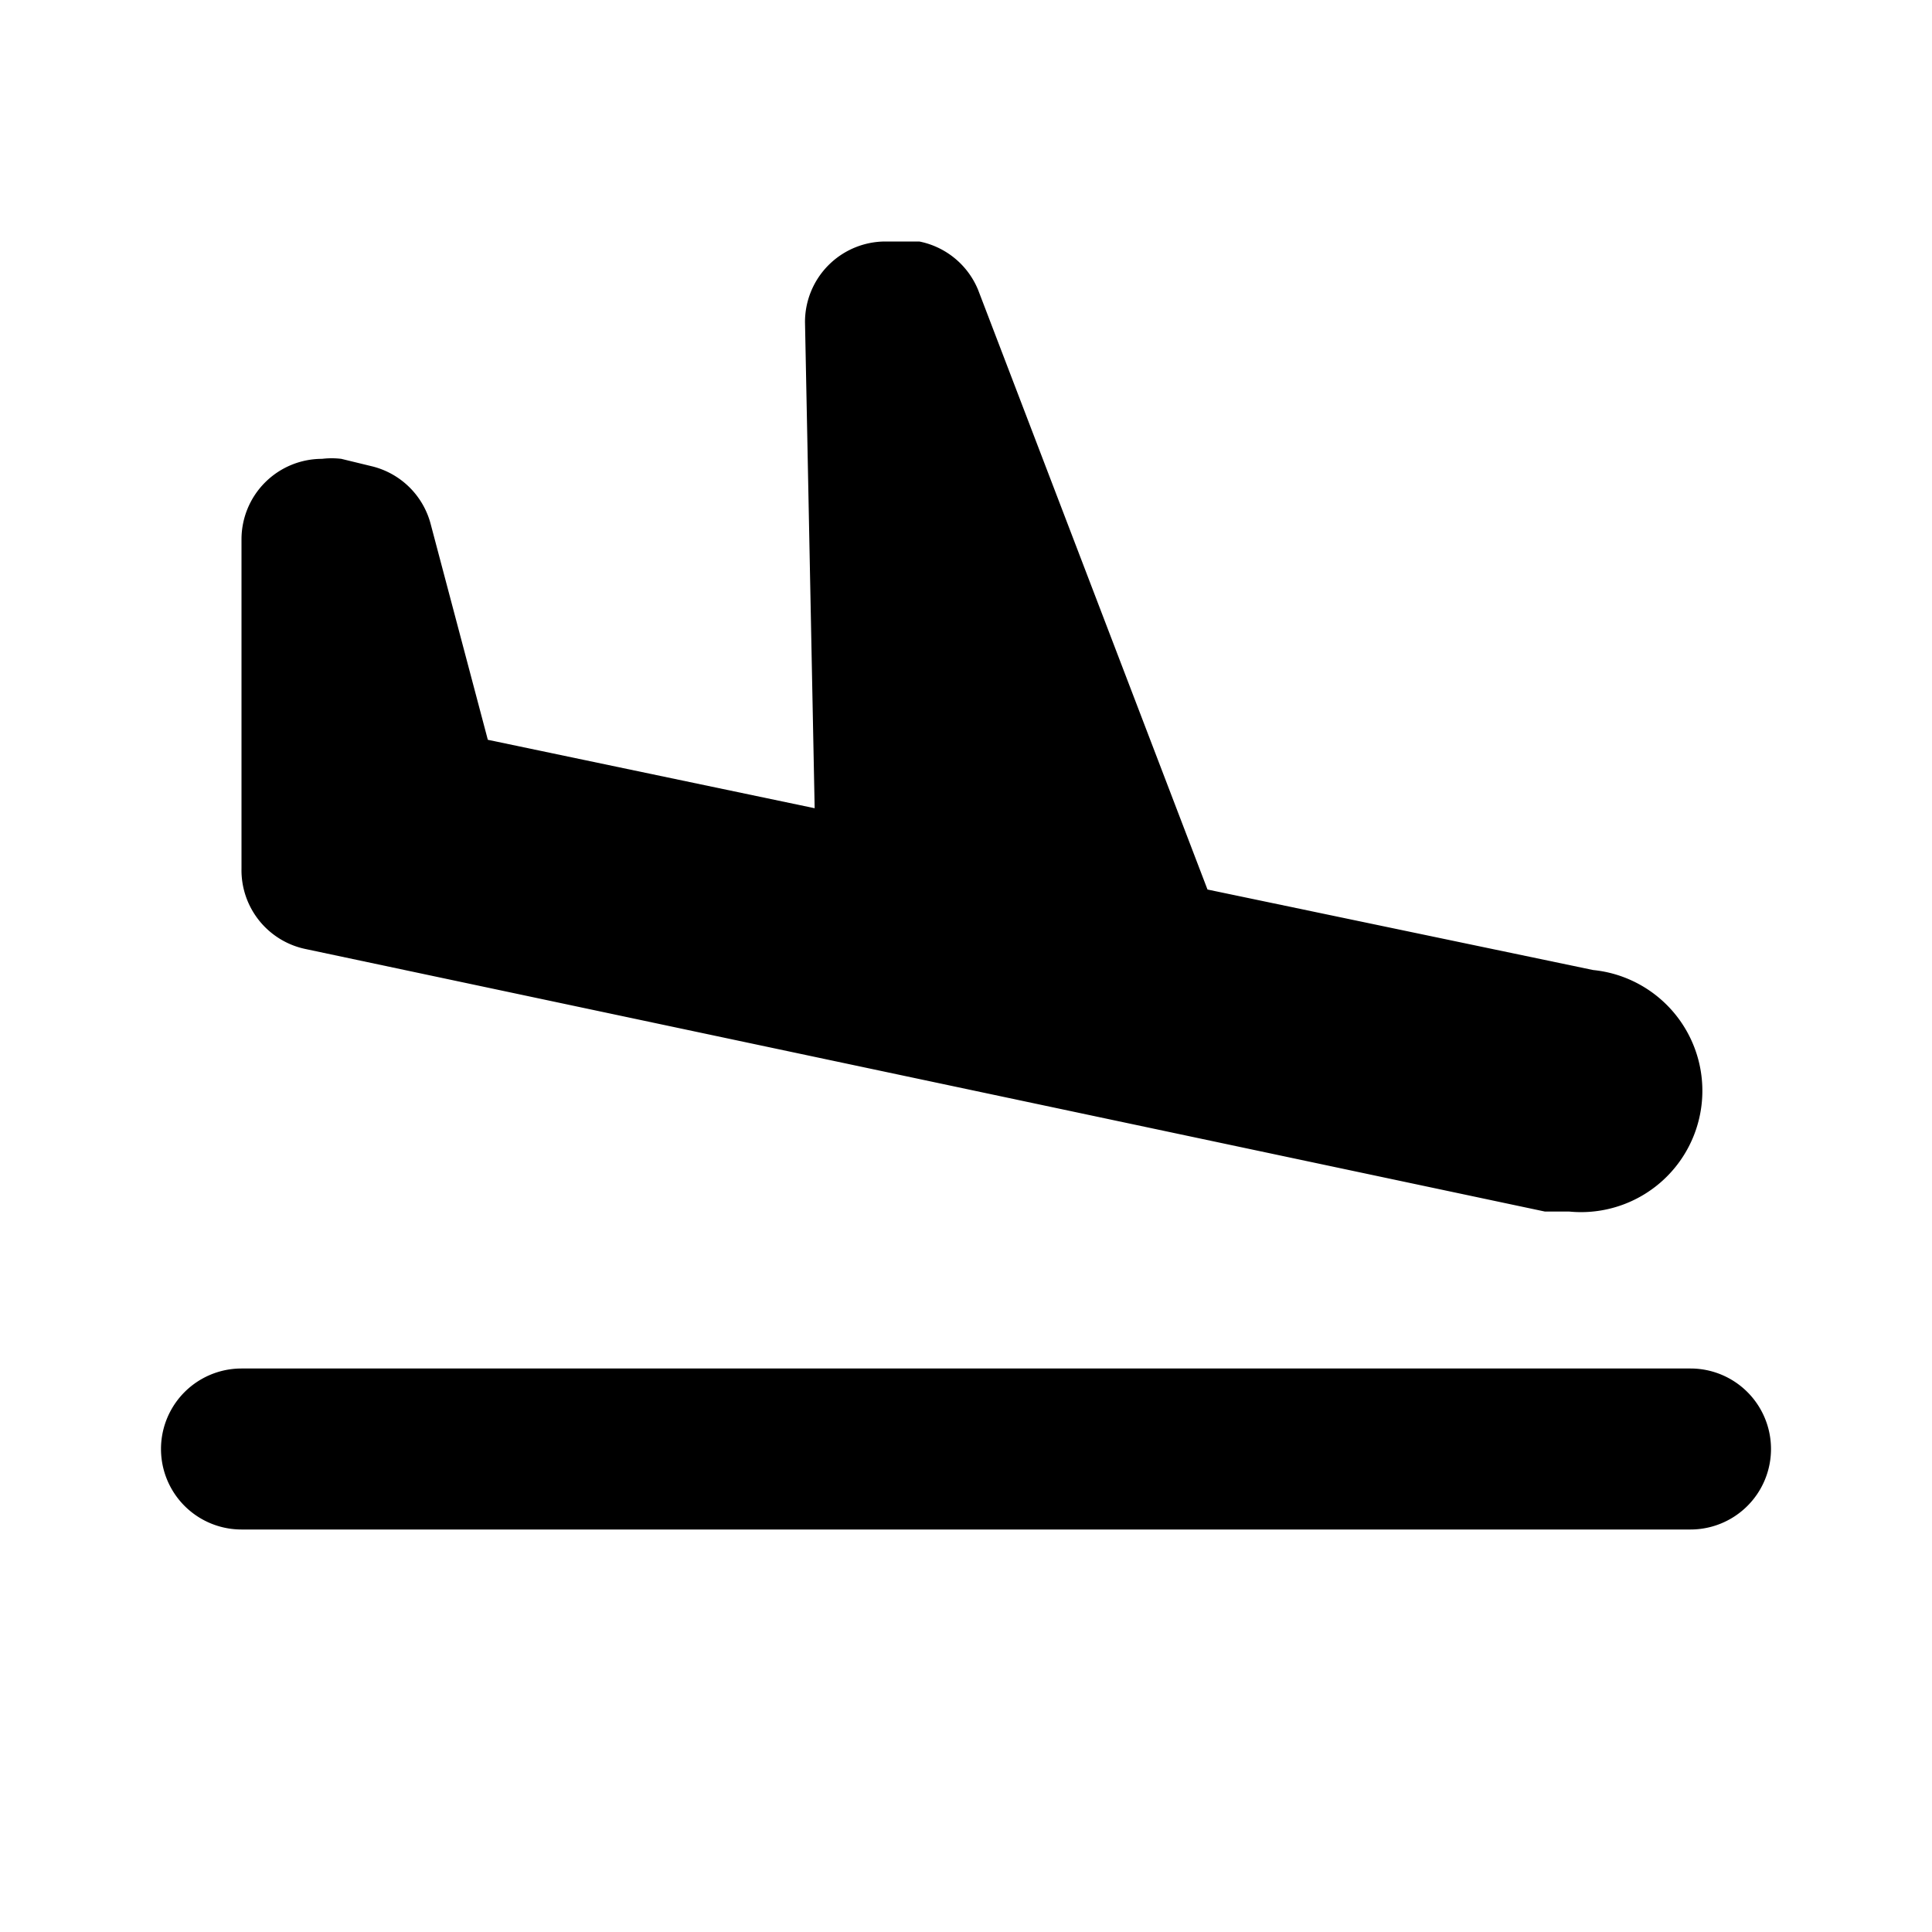 <svg id="Layer_1" data-name="Layer 1" xmlns="http://www.w3.org/2000/svg" viewBox="0 0 24 24"><title>Flight Land copy</title><path d="M6.06,9.19l4.06.85L10,4a1,1,0,0,1,1-1l.21,0,.21,0a1,1,0,0,1,.73.6L15,11.05l4.79,1a1.5,1.5,0,0,1-.3,3l-.3,0L3.8,11.79a1,1,0,0,1-.8-1V6.7a1,1,0,0,1,1-1,1,1,0,0,1,.24,0l.37.09a1,1,0,0,1,.74.72ZM21,17H3a1,1,0,0,0,0,2H21a1,1,0,0,0,0-2Z"/></svg>